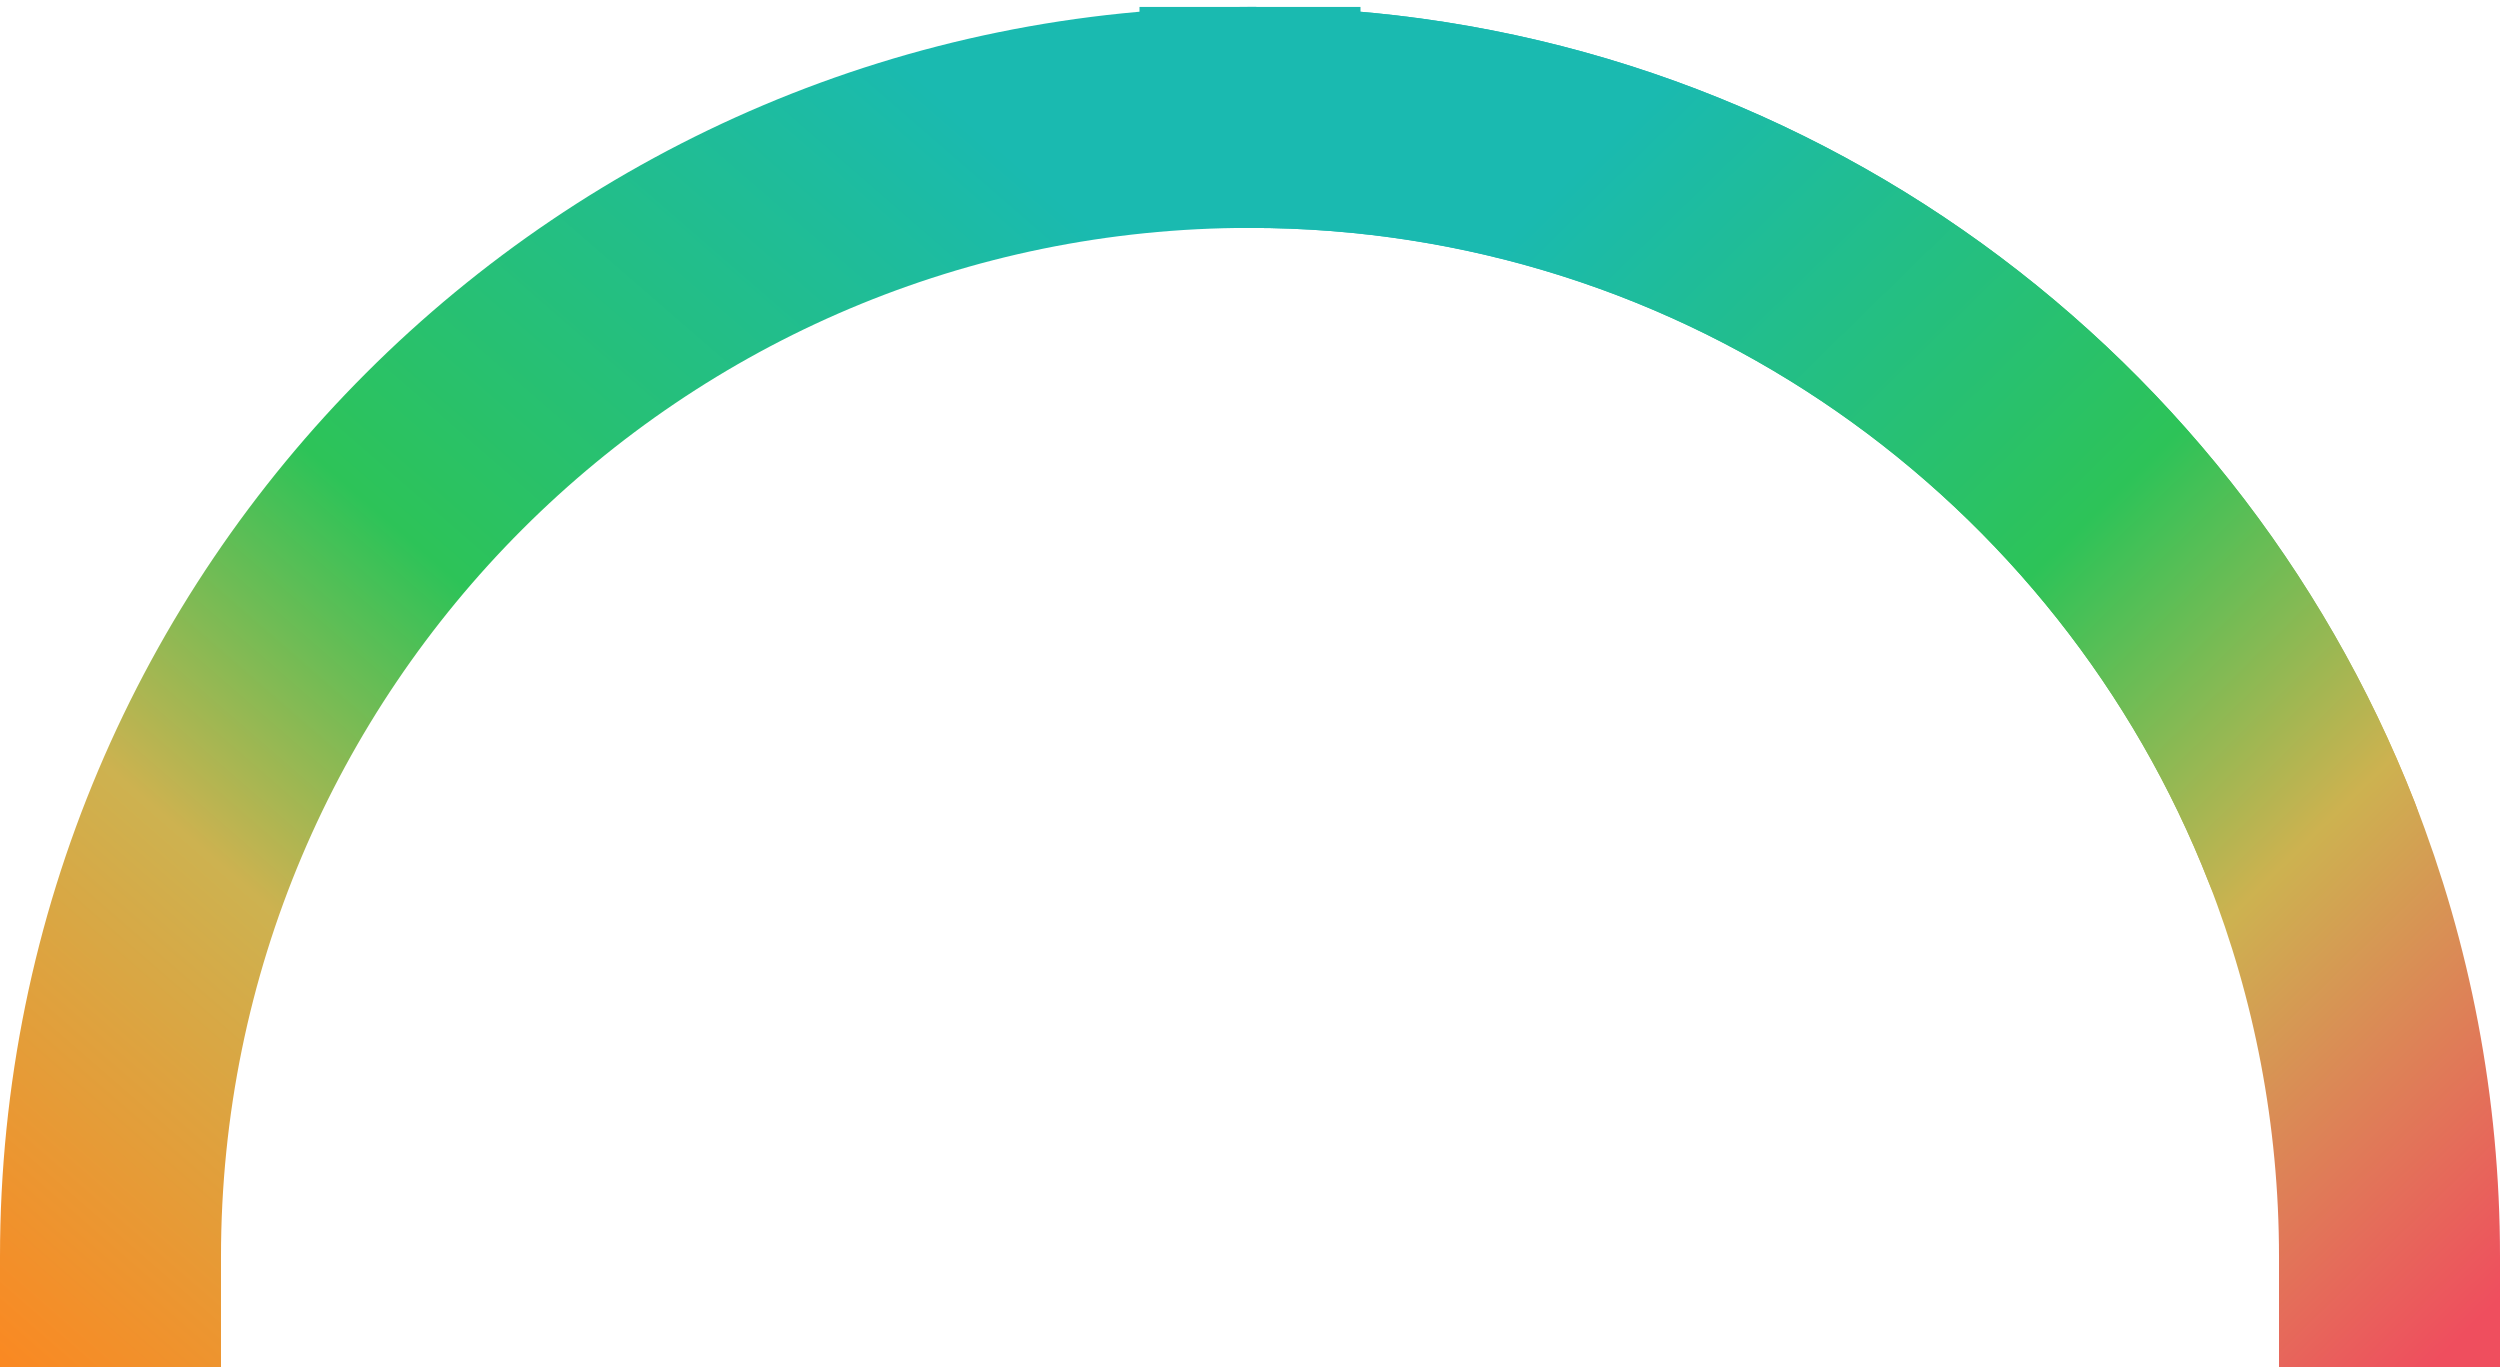 <svg width="181" height="99" viewBox="0 0 181 99" fill="none" xmlns="http://www.w3.org/2000/svg">
<path d="M173 91C173 80.416 171.007 70.298 167.376 61C155.375 30.27 125.48 8.5 90.5 8.5" stroke="url(#paint0_linear_511_8242)" stroke-width="16" stroke-linecap="square"/>
<path fill-rule="evenodd" clip-rule="evenodd" d="M82.5 8.5C82.5 4.082 86.082 0.5 90.5 0.5C128.884 0.5 161.668 24.393 174.828 58.09C176.435 62.205 174.402 66.845 170.286 68.452C166.171 70.059 161.531 68.026 159.924 63.91C149.081 36.146 122.075 16.5 90.5 16.5C86.082 16.5 82.5 12.918 82.5 8.5Z" fill="url(#paint1_linear_511_8242)"/>
<path d="M8 91C8 45.437 44.937 8.5 90.5 8.5" stroke="url(#paint2_linear_511_8242)" stroke-width="16" stroke-linecap="square"/>
<defs>
<linearGradient id="paint0_linear_511_8242" x1="180" y1="95" x2="95" y2="8" gradientUnits="userSpaceOnUse">
<stop stop-color="#EF4E5E"/>
<stop offset="0.275" stop-color="#CDB250"/>
<stop offset="0.503" stop-color="#2DC358"/>
<stop offset="0.865" stop-color="#1ABAB0"/>
<stop offset="1" stop-color="#1ABAB0"/>
</linearGradient>
<linearGradient id="paint1_linear_511_8242" x1="180" y1="95" x2="95" y2="8" gradientUnits="userSpaceOnUse">
<stop stop-color="#EF4E5E"/>
<stop offset="0.275" stop-color="#CDB250"/>
<stop offset="0.503" stop-color="#2DC358"/>
<stop offset="0.865" stop-color="#1ABAB0"/>
<stop offset="1" stop-color="#1ABAB0"/>
</linearGradient>
<linearGradient id="paint2_linear_511_8242" x1="8" y1="111.204" x2="97.5" y2="8" gradientUnits="userSpaceOnUse">
<stop stop-color="#FF841D"/>
<stop offset="0.307" stop-color="#CDB250"/>
<stop offset="0.503" stop-color="#2DC358"/>
<stop offset="0.865" stop-color="#1ABAB0"/>
<stop offset="1" stop-color="#1ABAB0"/>
</linearGradient>
</defs>
</svg>
